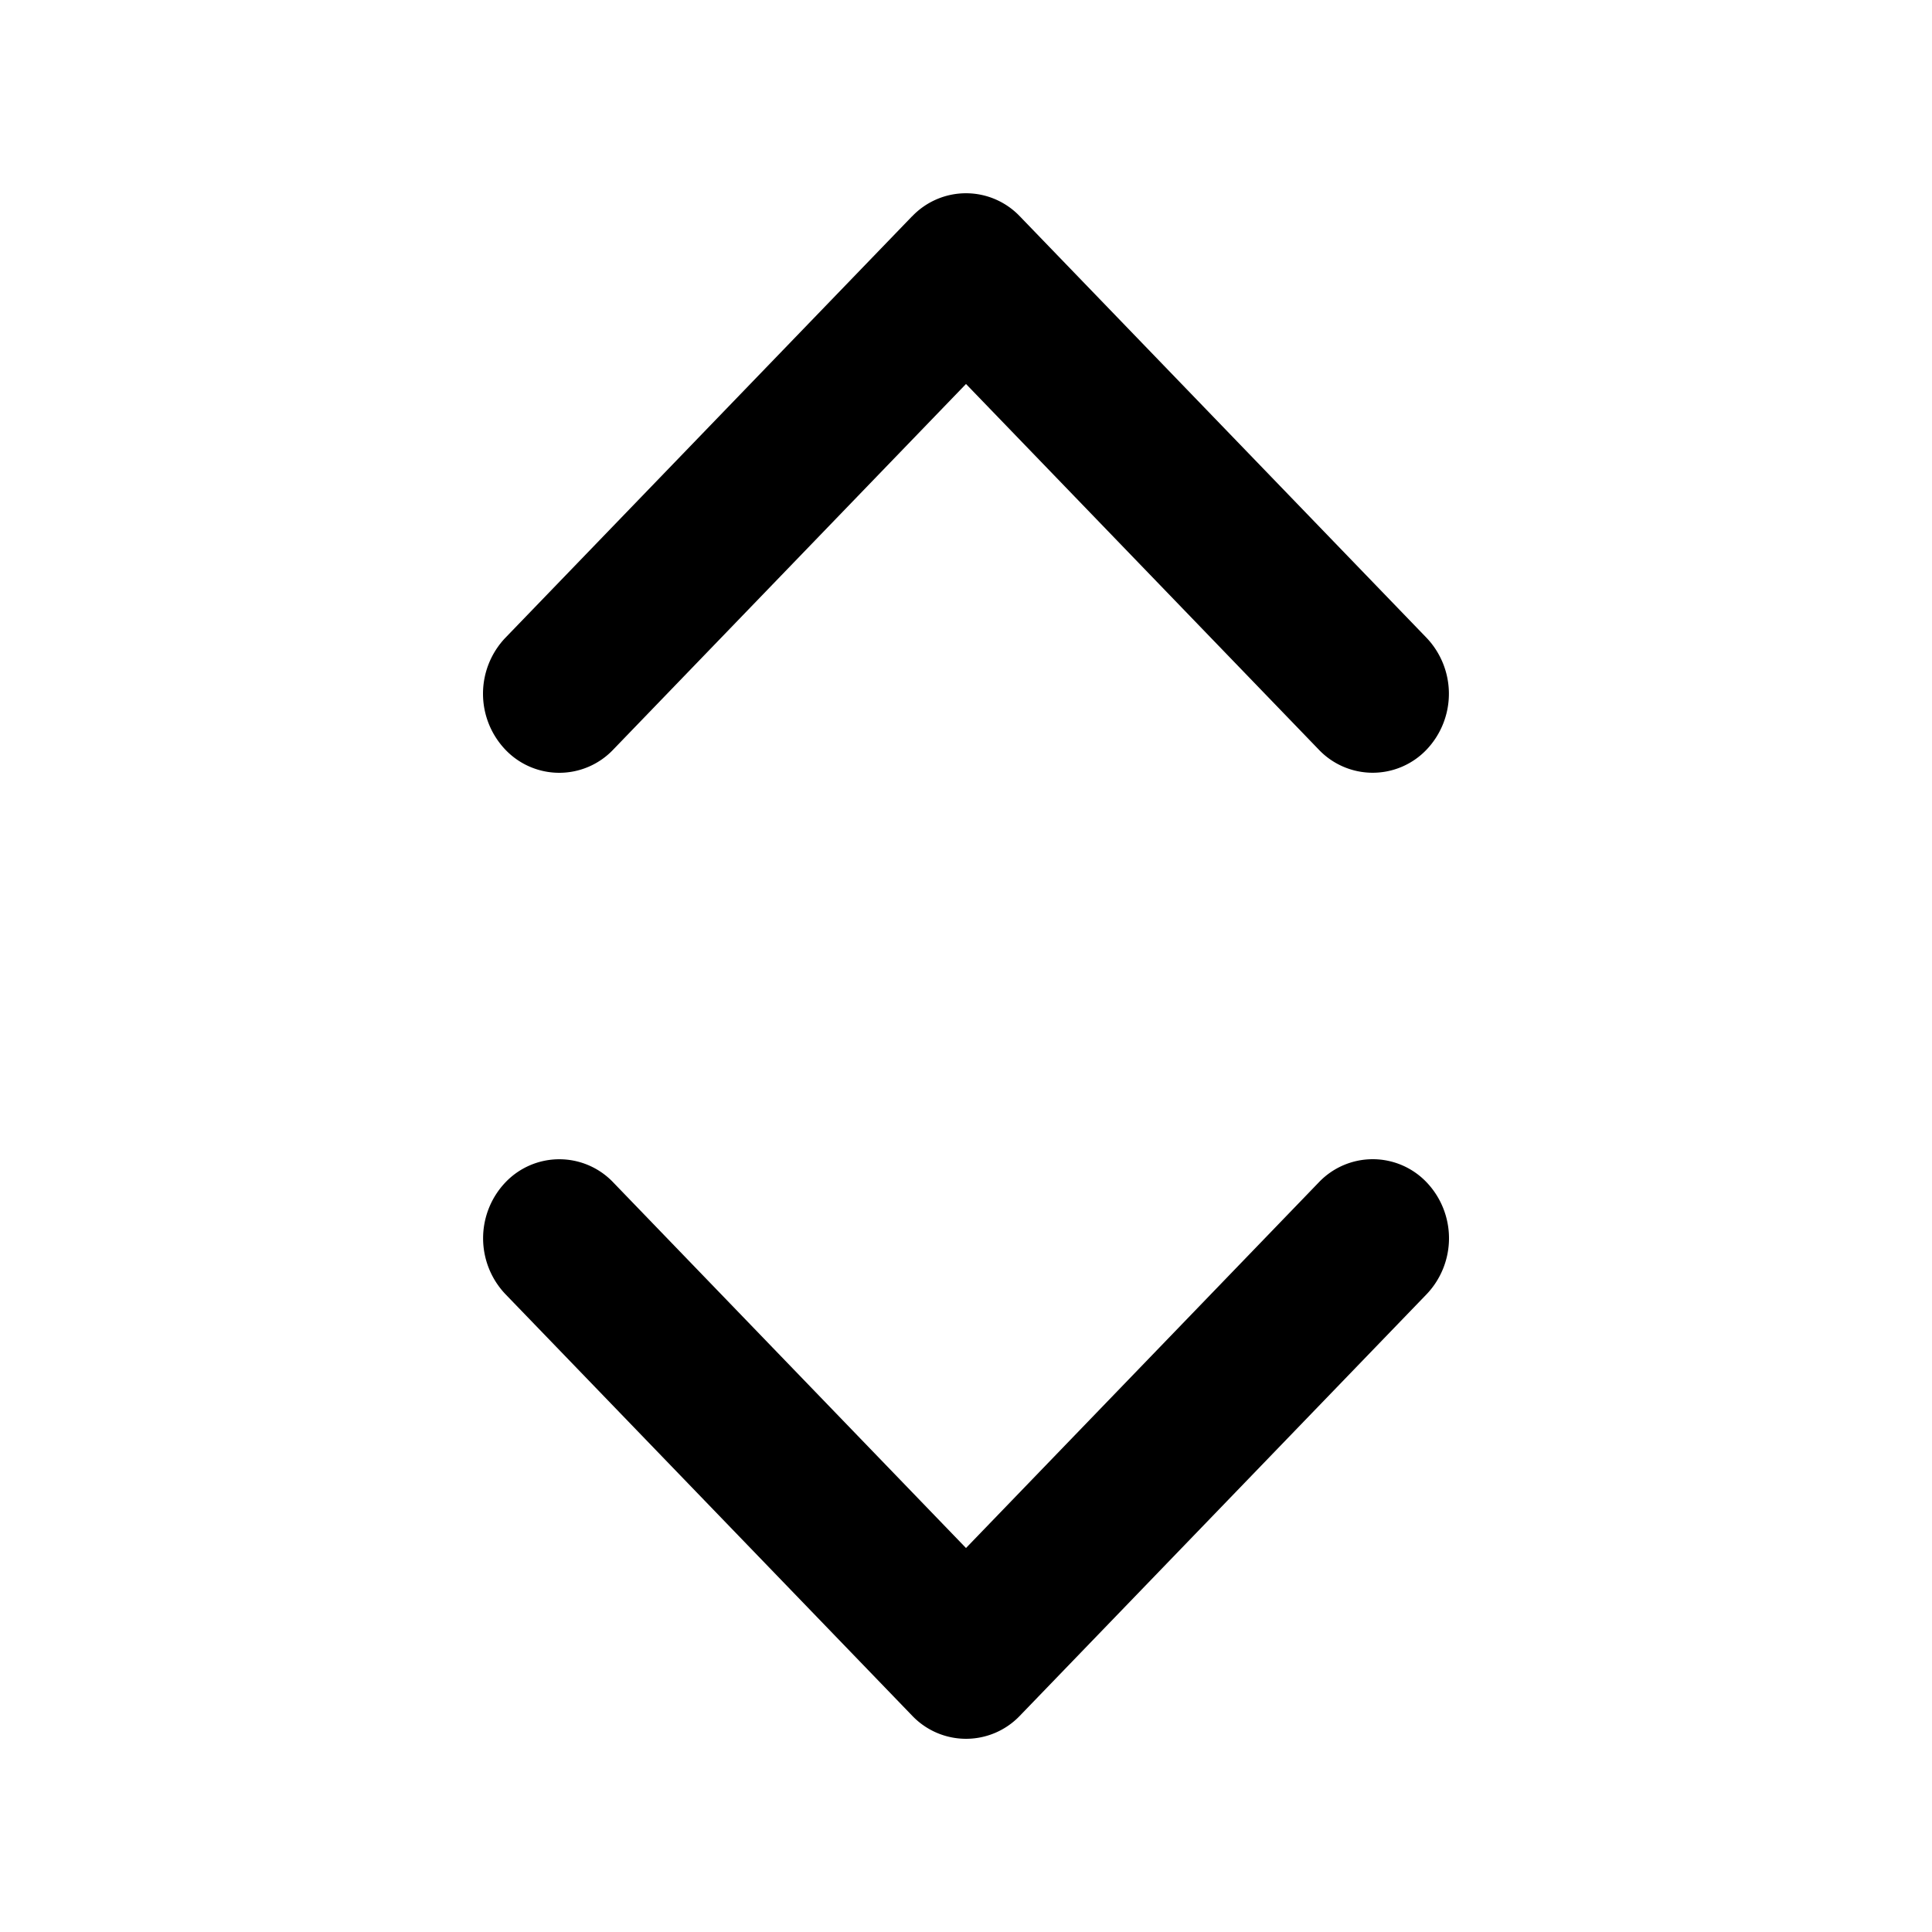 <svg xmlns="http://www.w3.org/2000/svg" width="20" height="20" fill="currentColor" viewBox="0 0 20 20">
  <path fill-rule="evenodd" d="M9.442 2.24a.77.77 0 0 1 1.116 0l4.21 4.363a.84.84 0 0 1 0 1.157.77.77 0 0 1-1.116 0L10 3.975 6.348 7.76a.77.77 0 0 1-1.117 0 .84.84 0 0 1 0-1.157l4.21-4.363Zm-3.094 10L10 16.025l3.652-3.785a.77.77 0 0 1 1.117 0 .84.84 0 0 1 0 1.157l-4.21 4.363a.77.77 0 0 1-1.117 0l-4.21-4.363a.84.84 0 0 1 0-1.157.77.77 0 0 1 1.116 0Z" clip-rule="evenodd"/>
</svg>
